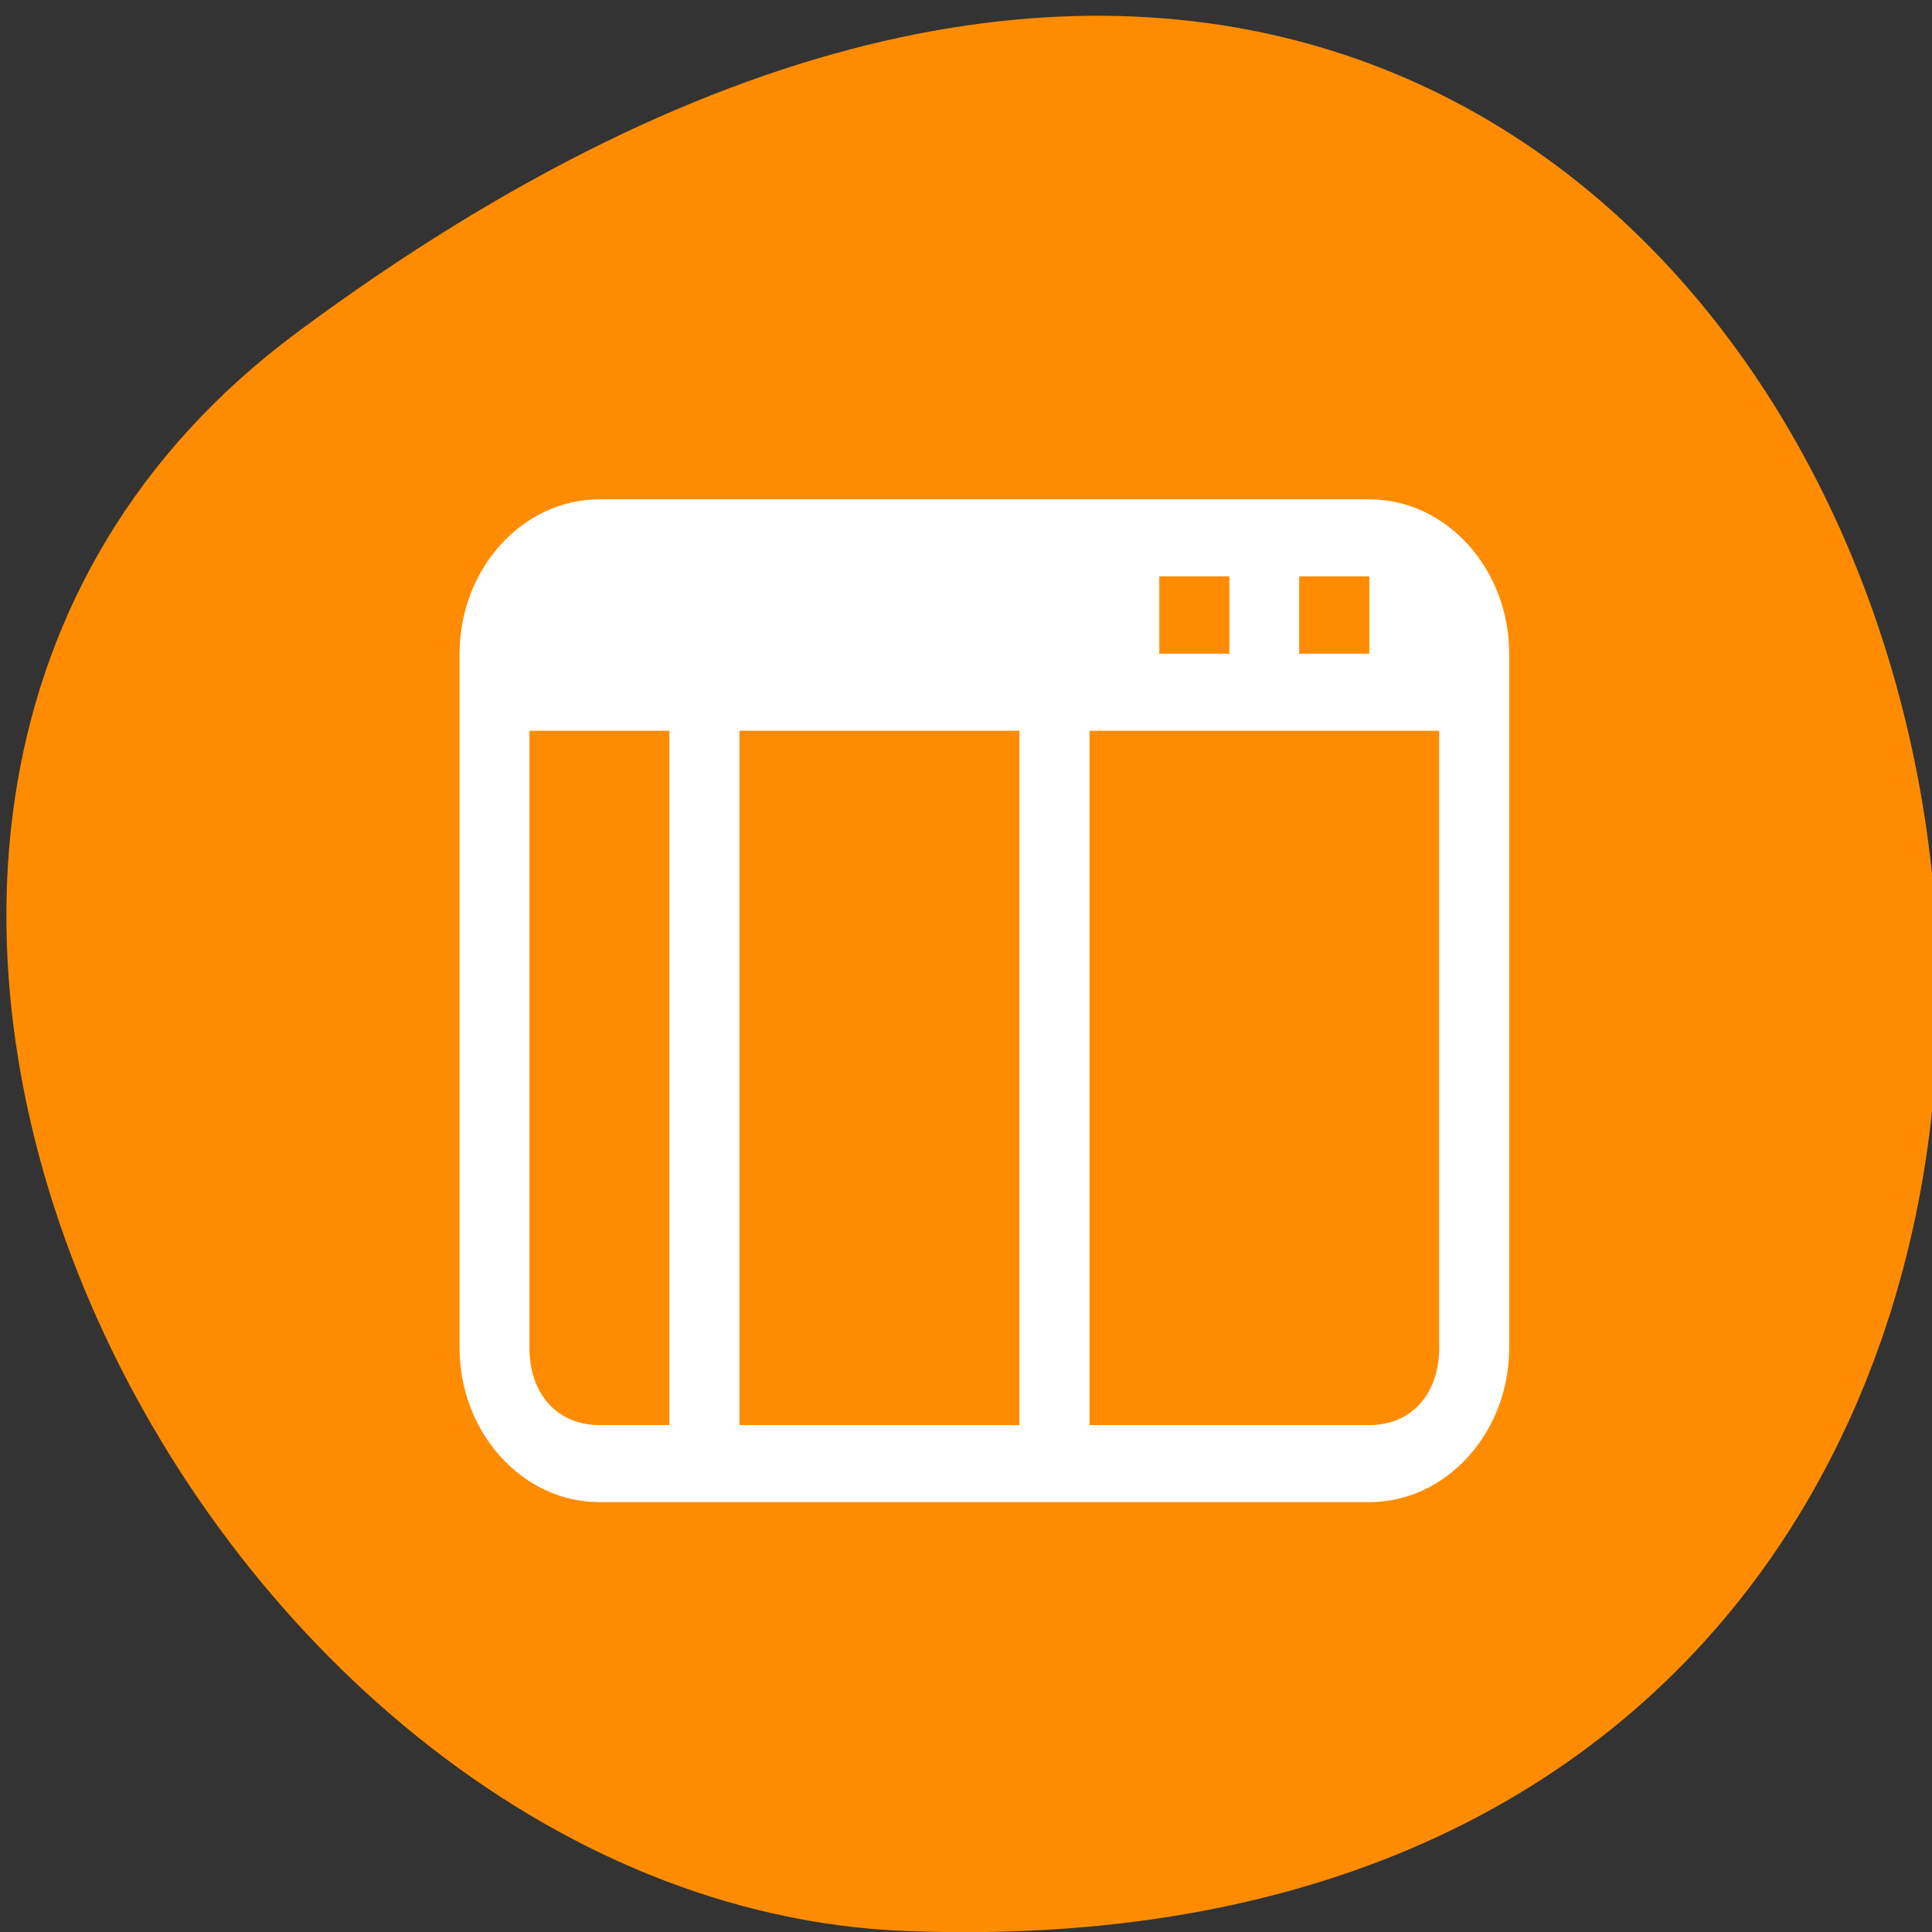 <svg xmlns="http://www.w3.org/2000/svg" viewBox="0 0 24 24"><rect x="0" y="0" width="24" height="24" fill="#333333" stroke="none"/><path d="m 3.691 4.129 c 21.13 -15.691 29.3 20.688 7.57 19.859 c -8.867 -0.336 -15.652 -13.859 -7.57 -19.859" fill="#ff8c00"/><path d="m 17.01 6.203 h -9.563 c -0.957 0 -1.738 0.863 -1.738 1.918 v 8.621 c 0 1.055 0.781 1.918 1.738 1.918 h 9.563 c 0.957 0 1.738 -0.863 1.738 -1.918 v -8.621 c 0 -1.055 -0.781 -1.918 -1.738 -1.918 m 0 0.957 v 0.961 h -0.871 v -0.961 m -0.867 0 v 0.961 h -0.871 v -0.961 m -6.953 10.543 c -0.523 0 -0.871 -0.383 -0.871 -0.961 v -7.664 h 1.738 v 8.625 m 0.871 0 v -8.625 h 3.477 v 8.625 m 5.215 -0.961 c 0 0.578 -0.348 0.961 -0.867 0.961 h -3.477 v -8.625 h 4.344" fill="#fff"/></svg>